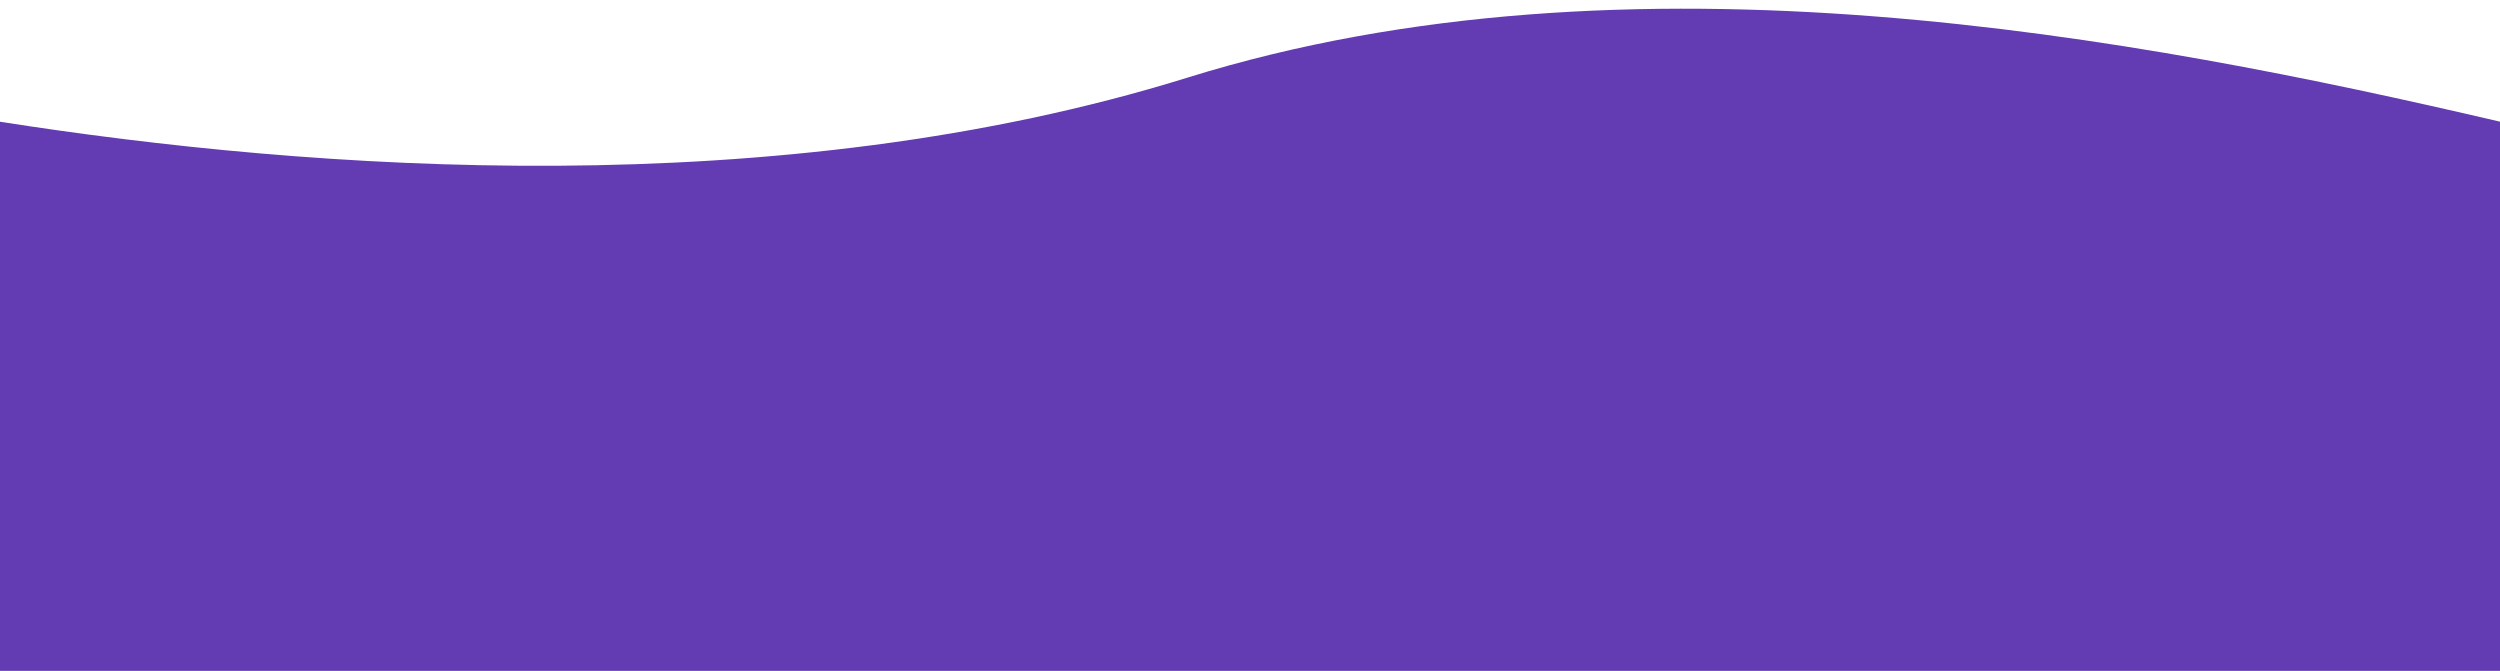 <?xml version="1.0" encoding="utf-8"?>
<!-- Generator: Adobe Illustrator 25.4.8, SVG Export Plug-In . SVG Version: 6.00 Build 0)  -->
<svg version="1.1" id="Layer_1" xmlns="http://www.w3.org/2000/svg" xmlns:xlink="http://www.w3.org/1999/xlink" x="0px" y="0px"
	 viewBox="0 0 3100.4 832" style="enable-background:new 0 0 3100.4 832;" xml:space="preserve">
<style type="text/css">
	.st0{fill:#633BB3;}
</style>
<path class="st0" d="M1472.9,96.2C965.1,254.1,387.3,211.7-0.4,150.9V832h3100.8V150.9C2651.8,46.2,2021.5-74.5,1472.9,96.2z"/>
</svg>
